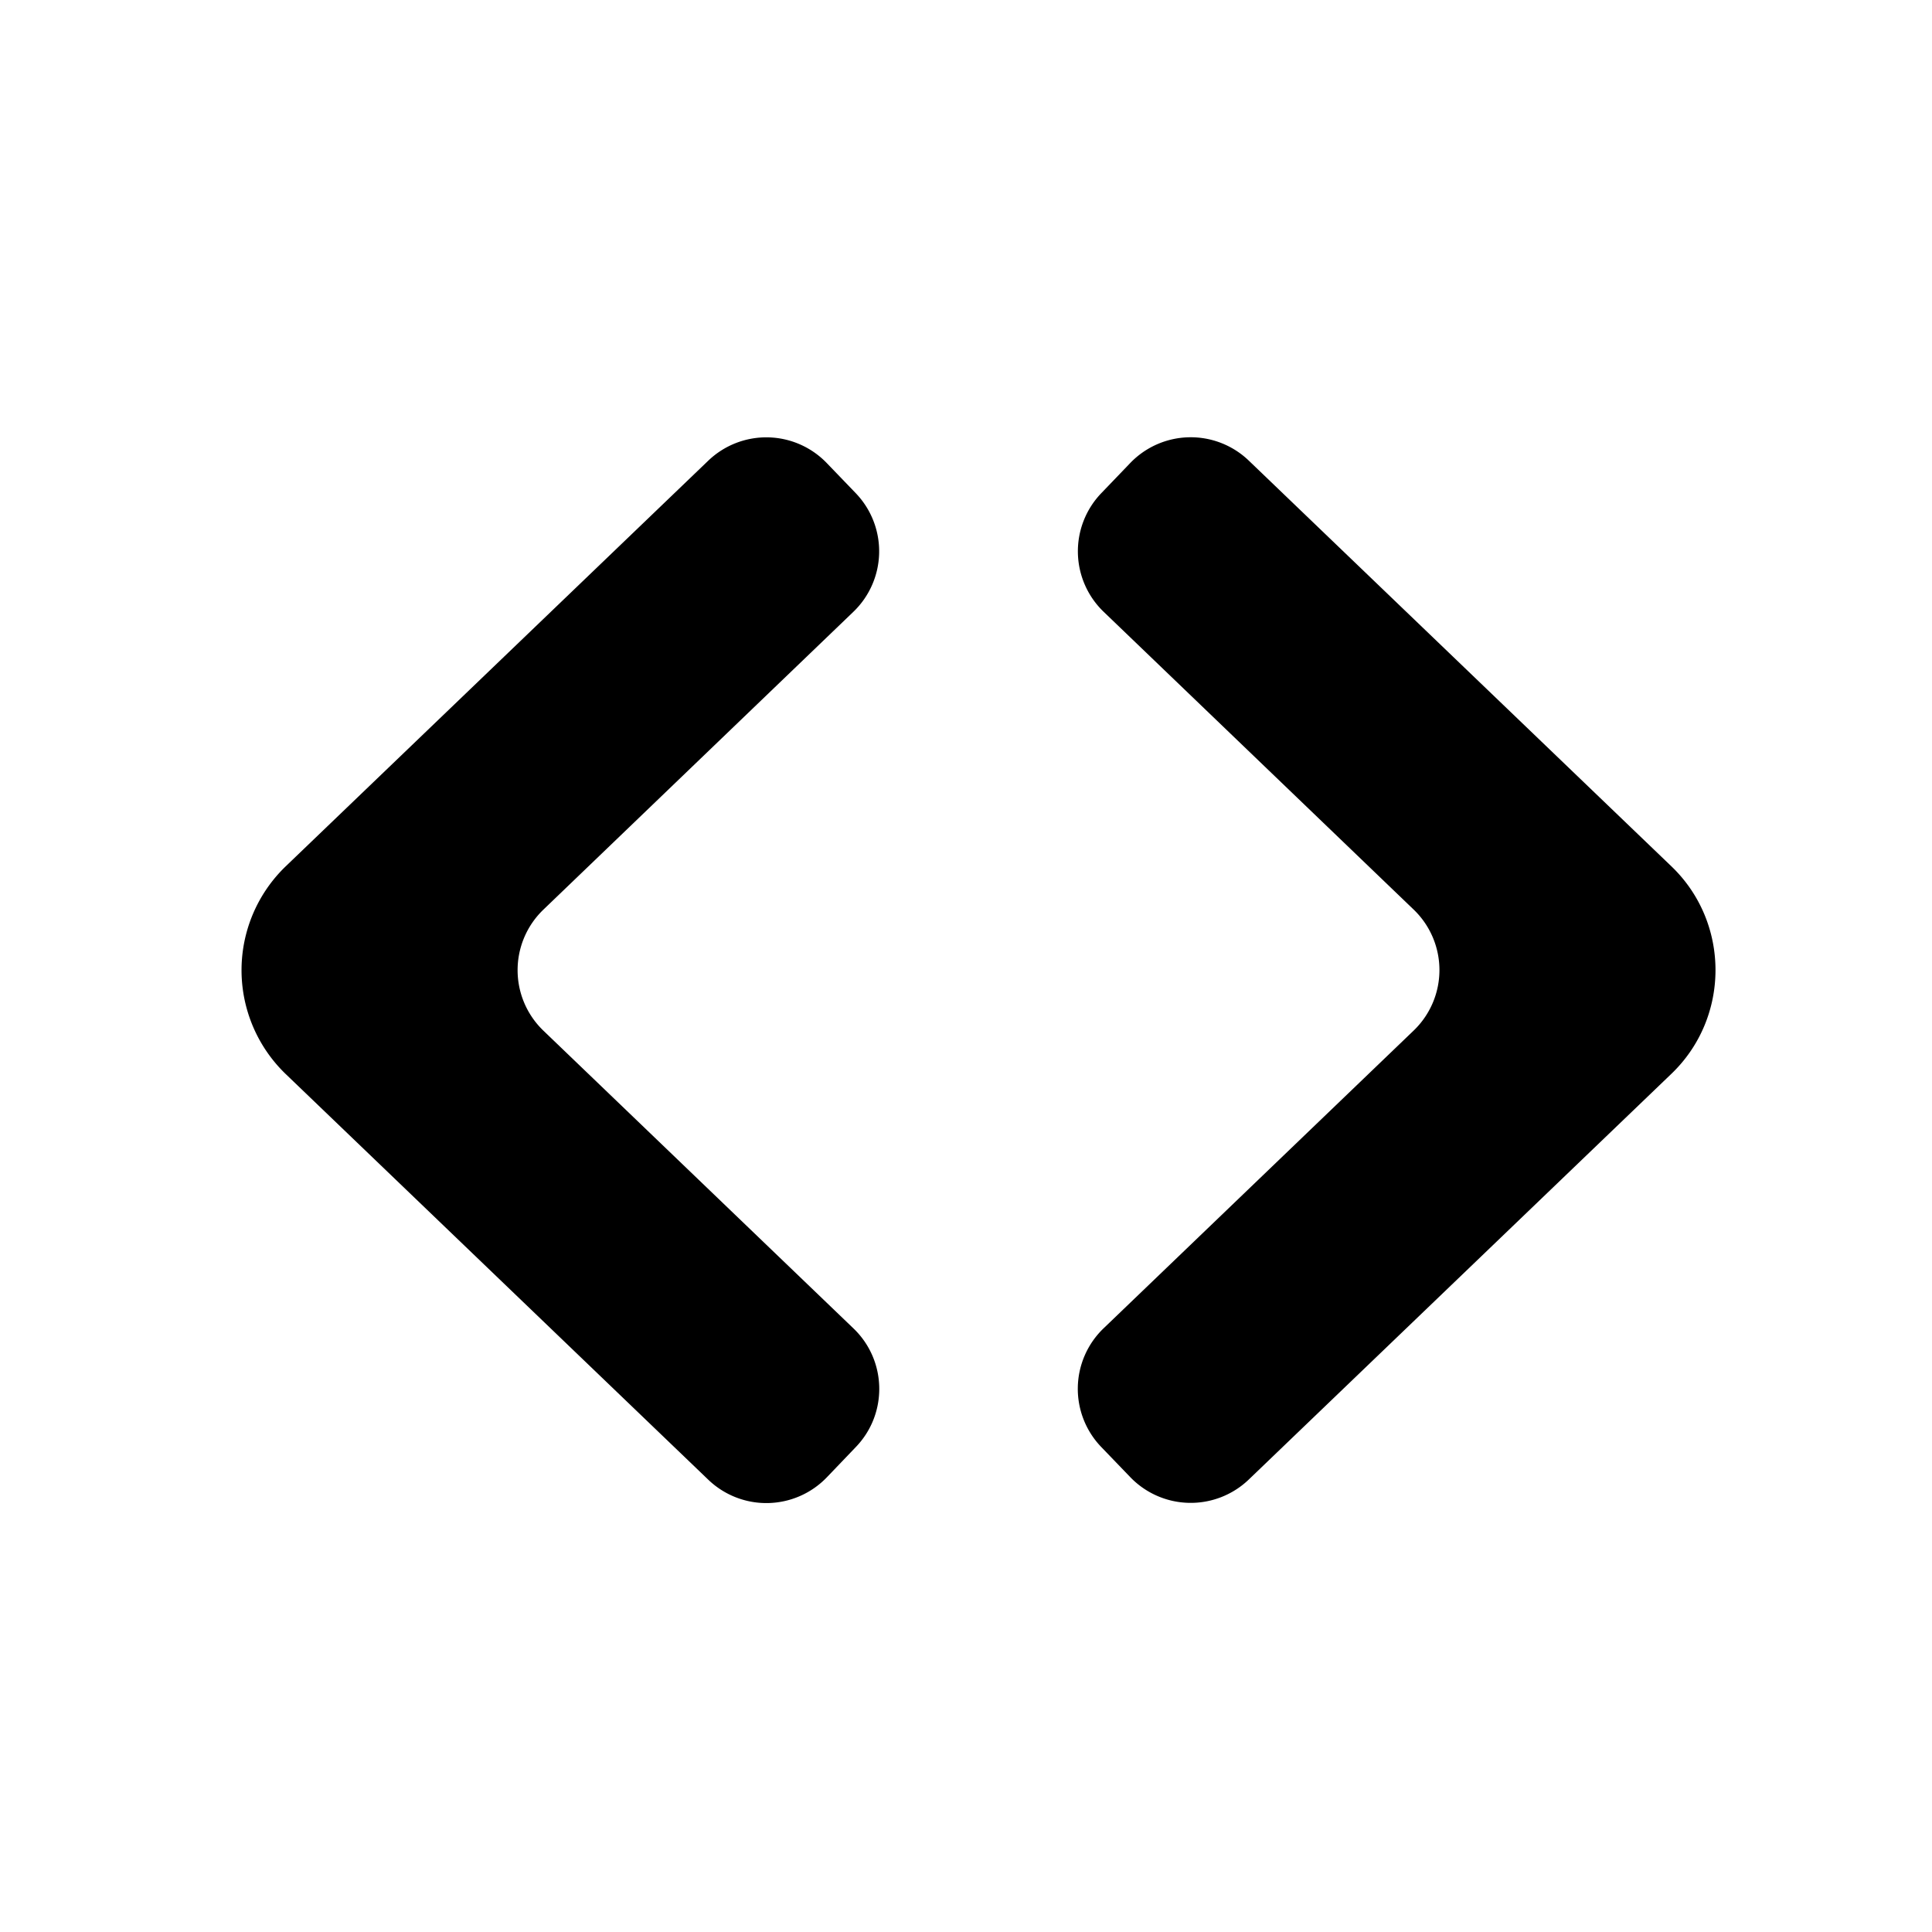 <svg xmlns="http://www.w3.org/2000/svg" width="24" height="24"><path fill="currentColor" fill-rule="evenodd" d="M10.631 6.127a1.042 1.042 0 0 1-.03 1.473L6.75 11.3a1.042 1.042 0 0 0 0 1.503l3.852 3.699c.415.398.429 1.058.03 1.473l-.36.376a1.042 1.042 0 0 1-1.474.03l-5.25-5.04a1.791 1.791 0 0 1 0-2.578l5.25-5.04a1.042 1.042 0 0 1 1.473.03l.361.375Zm3.409-.375a1.042 1.042 0 0 1 1.473-.03l5.25 5.04c.73.7.73 1.877 0 2.577l-5.25 5.04a1.042 1.042 0 0 1-1.473-.03l-.361-.375a1.042 1.042 0 0 1 .03-1.473l3.852-3.699a1.042 1.042 0 0 0 0-1.503L13.71 7.6a1.042 1.042 0 0 1-.03-1.473l.36-.375Z" clip-rule="evenodd"/></svg>